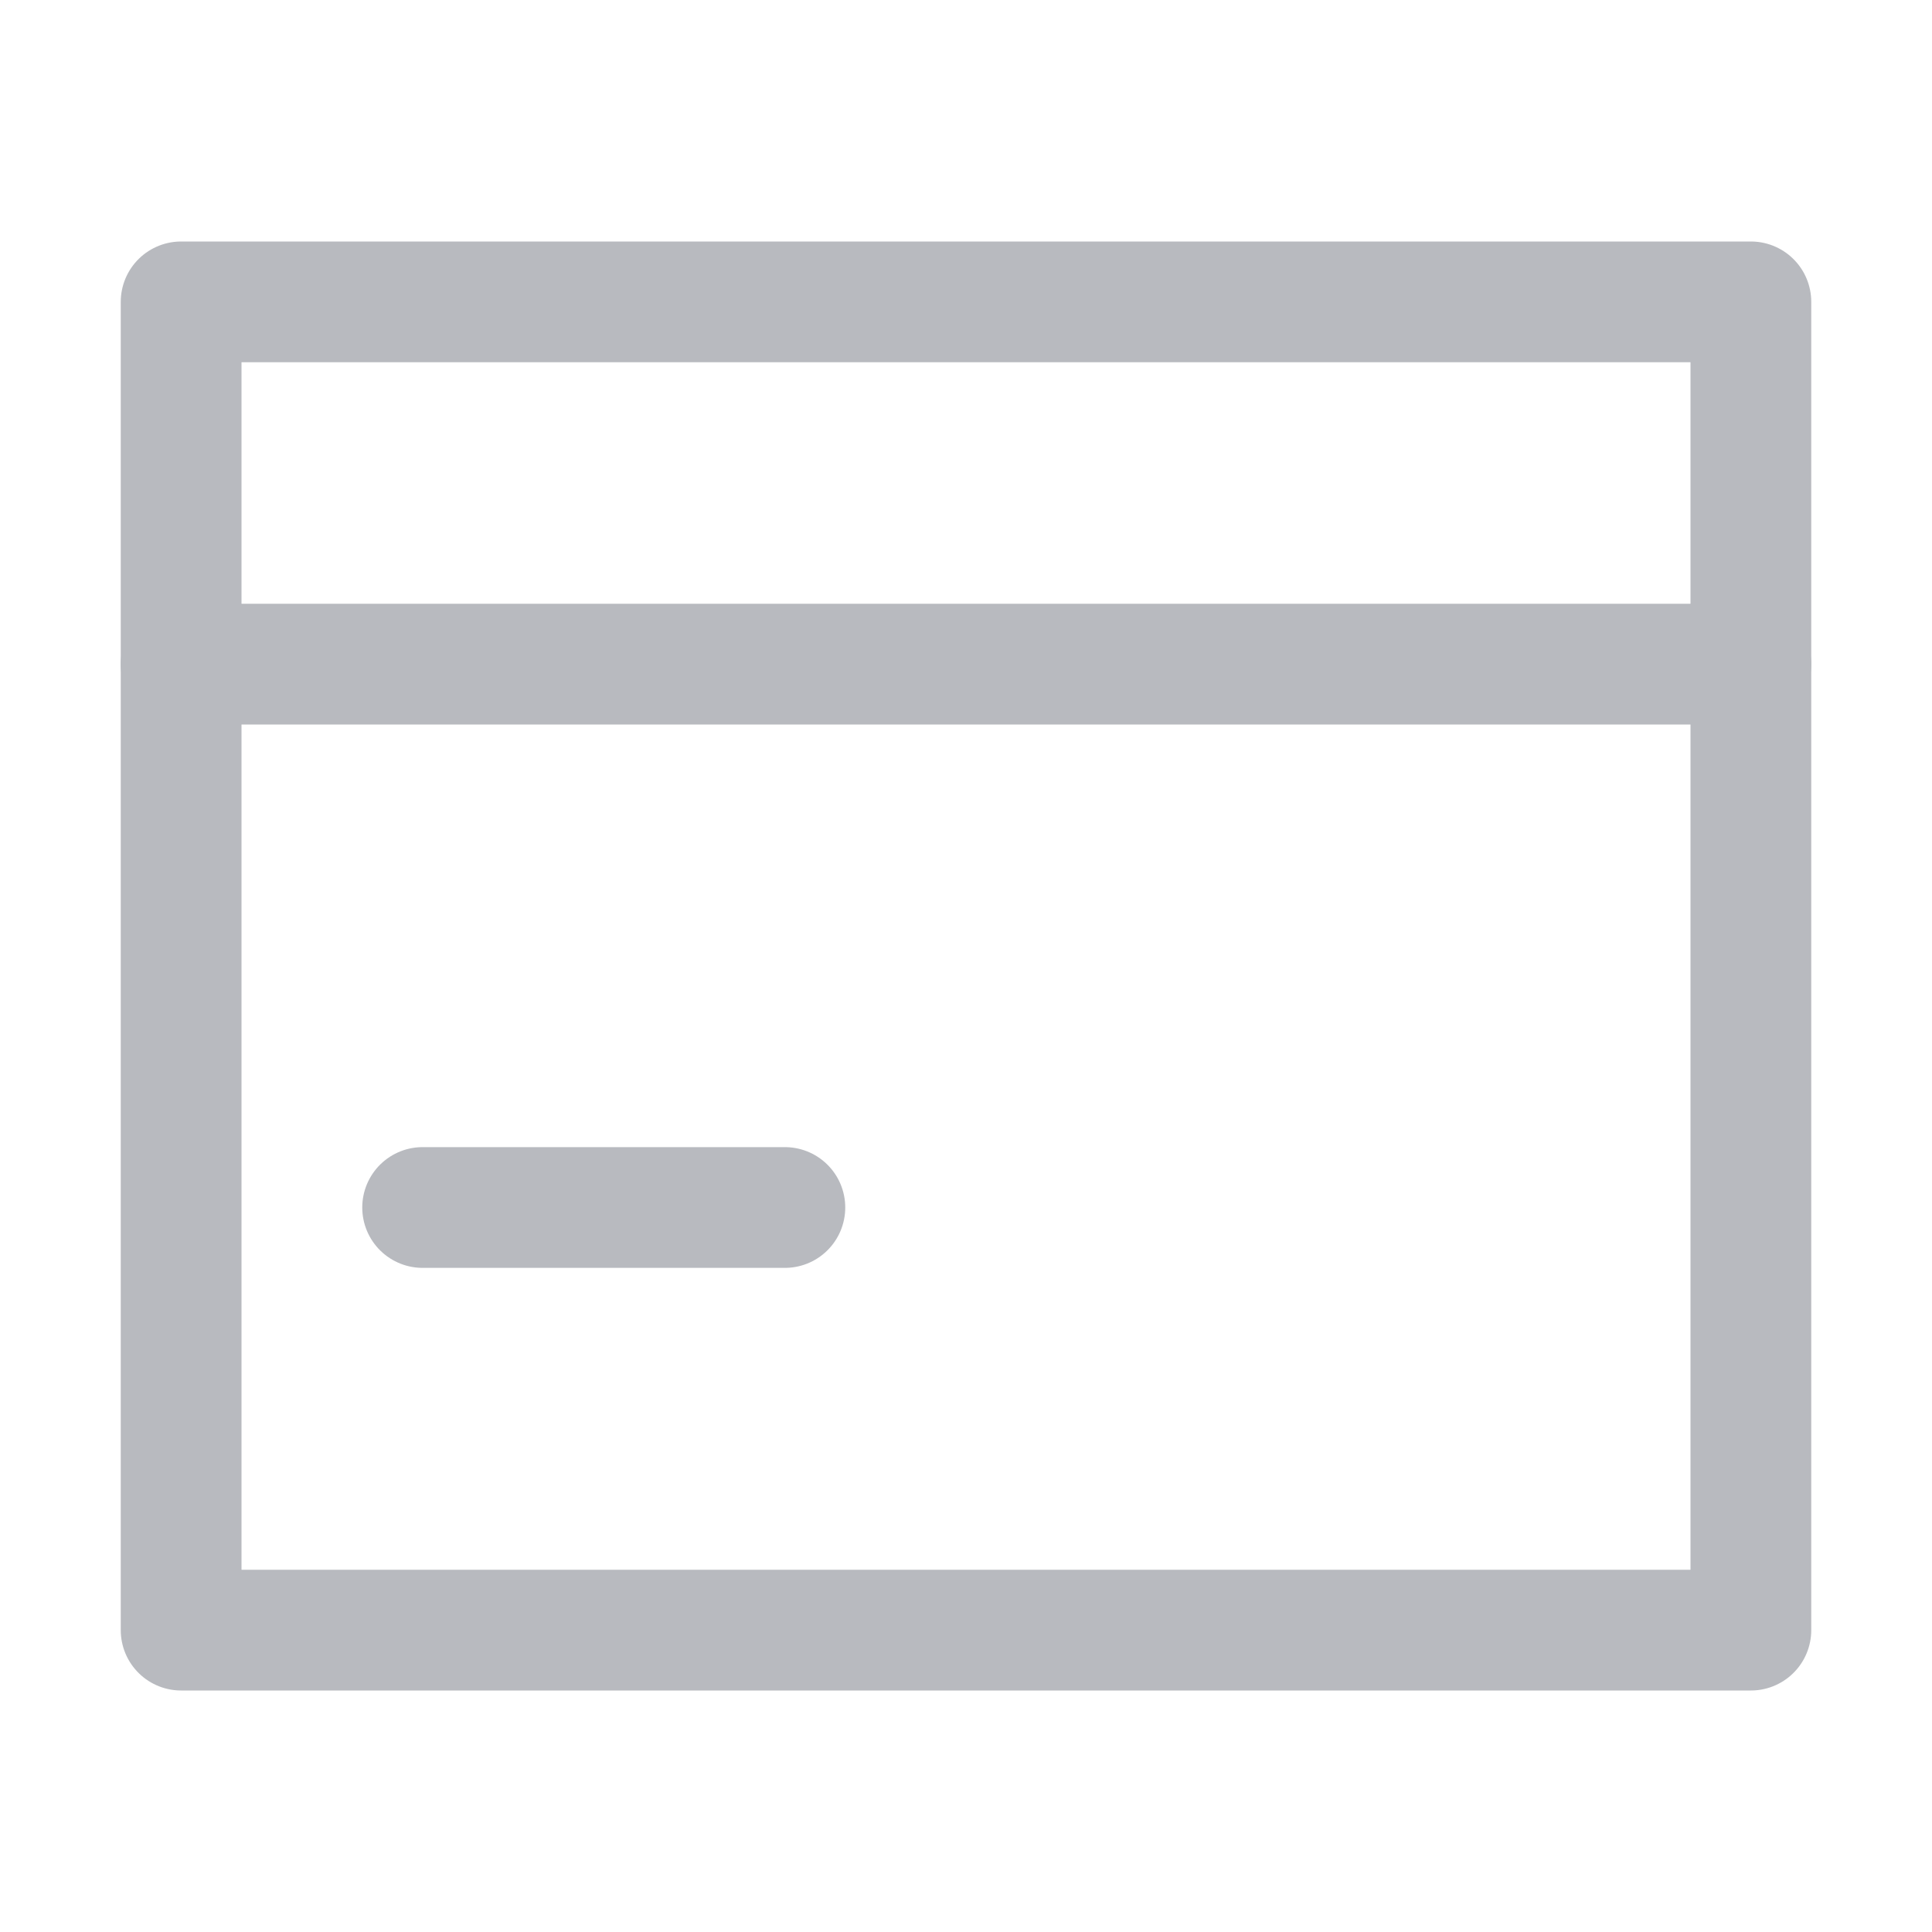 <?xml version="1.0" encoding="UTF-8"?>
<svg width="16px" height="16px" viewBox="0 0 16 16" version="1.1" xmlns="http://www.w3.org/2000/svg" xmlns:xlink="http://www.w3.org/1999/xlink">
    <g id="卡片" stroke="none" stroke-width="1" fill="none" fill-rule="evenodd" stroke-linejoin="round">
        <rect id="方形备份" stroke="#B8BABF" x="1.5" y="2.5" width="13" height="11"></rect>
        <line x1="1.5" y1="5.5" x2="14.5" y2="5.5" id="直线" stroke="#B8BABF" stroke-linecap="round"></line>
        <line x1="3.5" y1="10" x2="6.5" y2="10" id="直线" stroke="#B8BABF" stroke-linecap="round"></line>
    </g>
</svg>